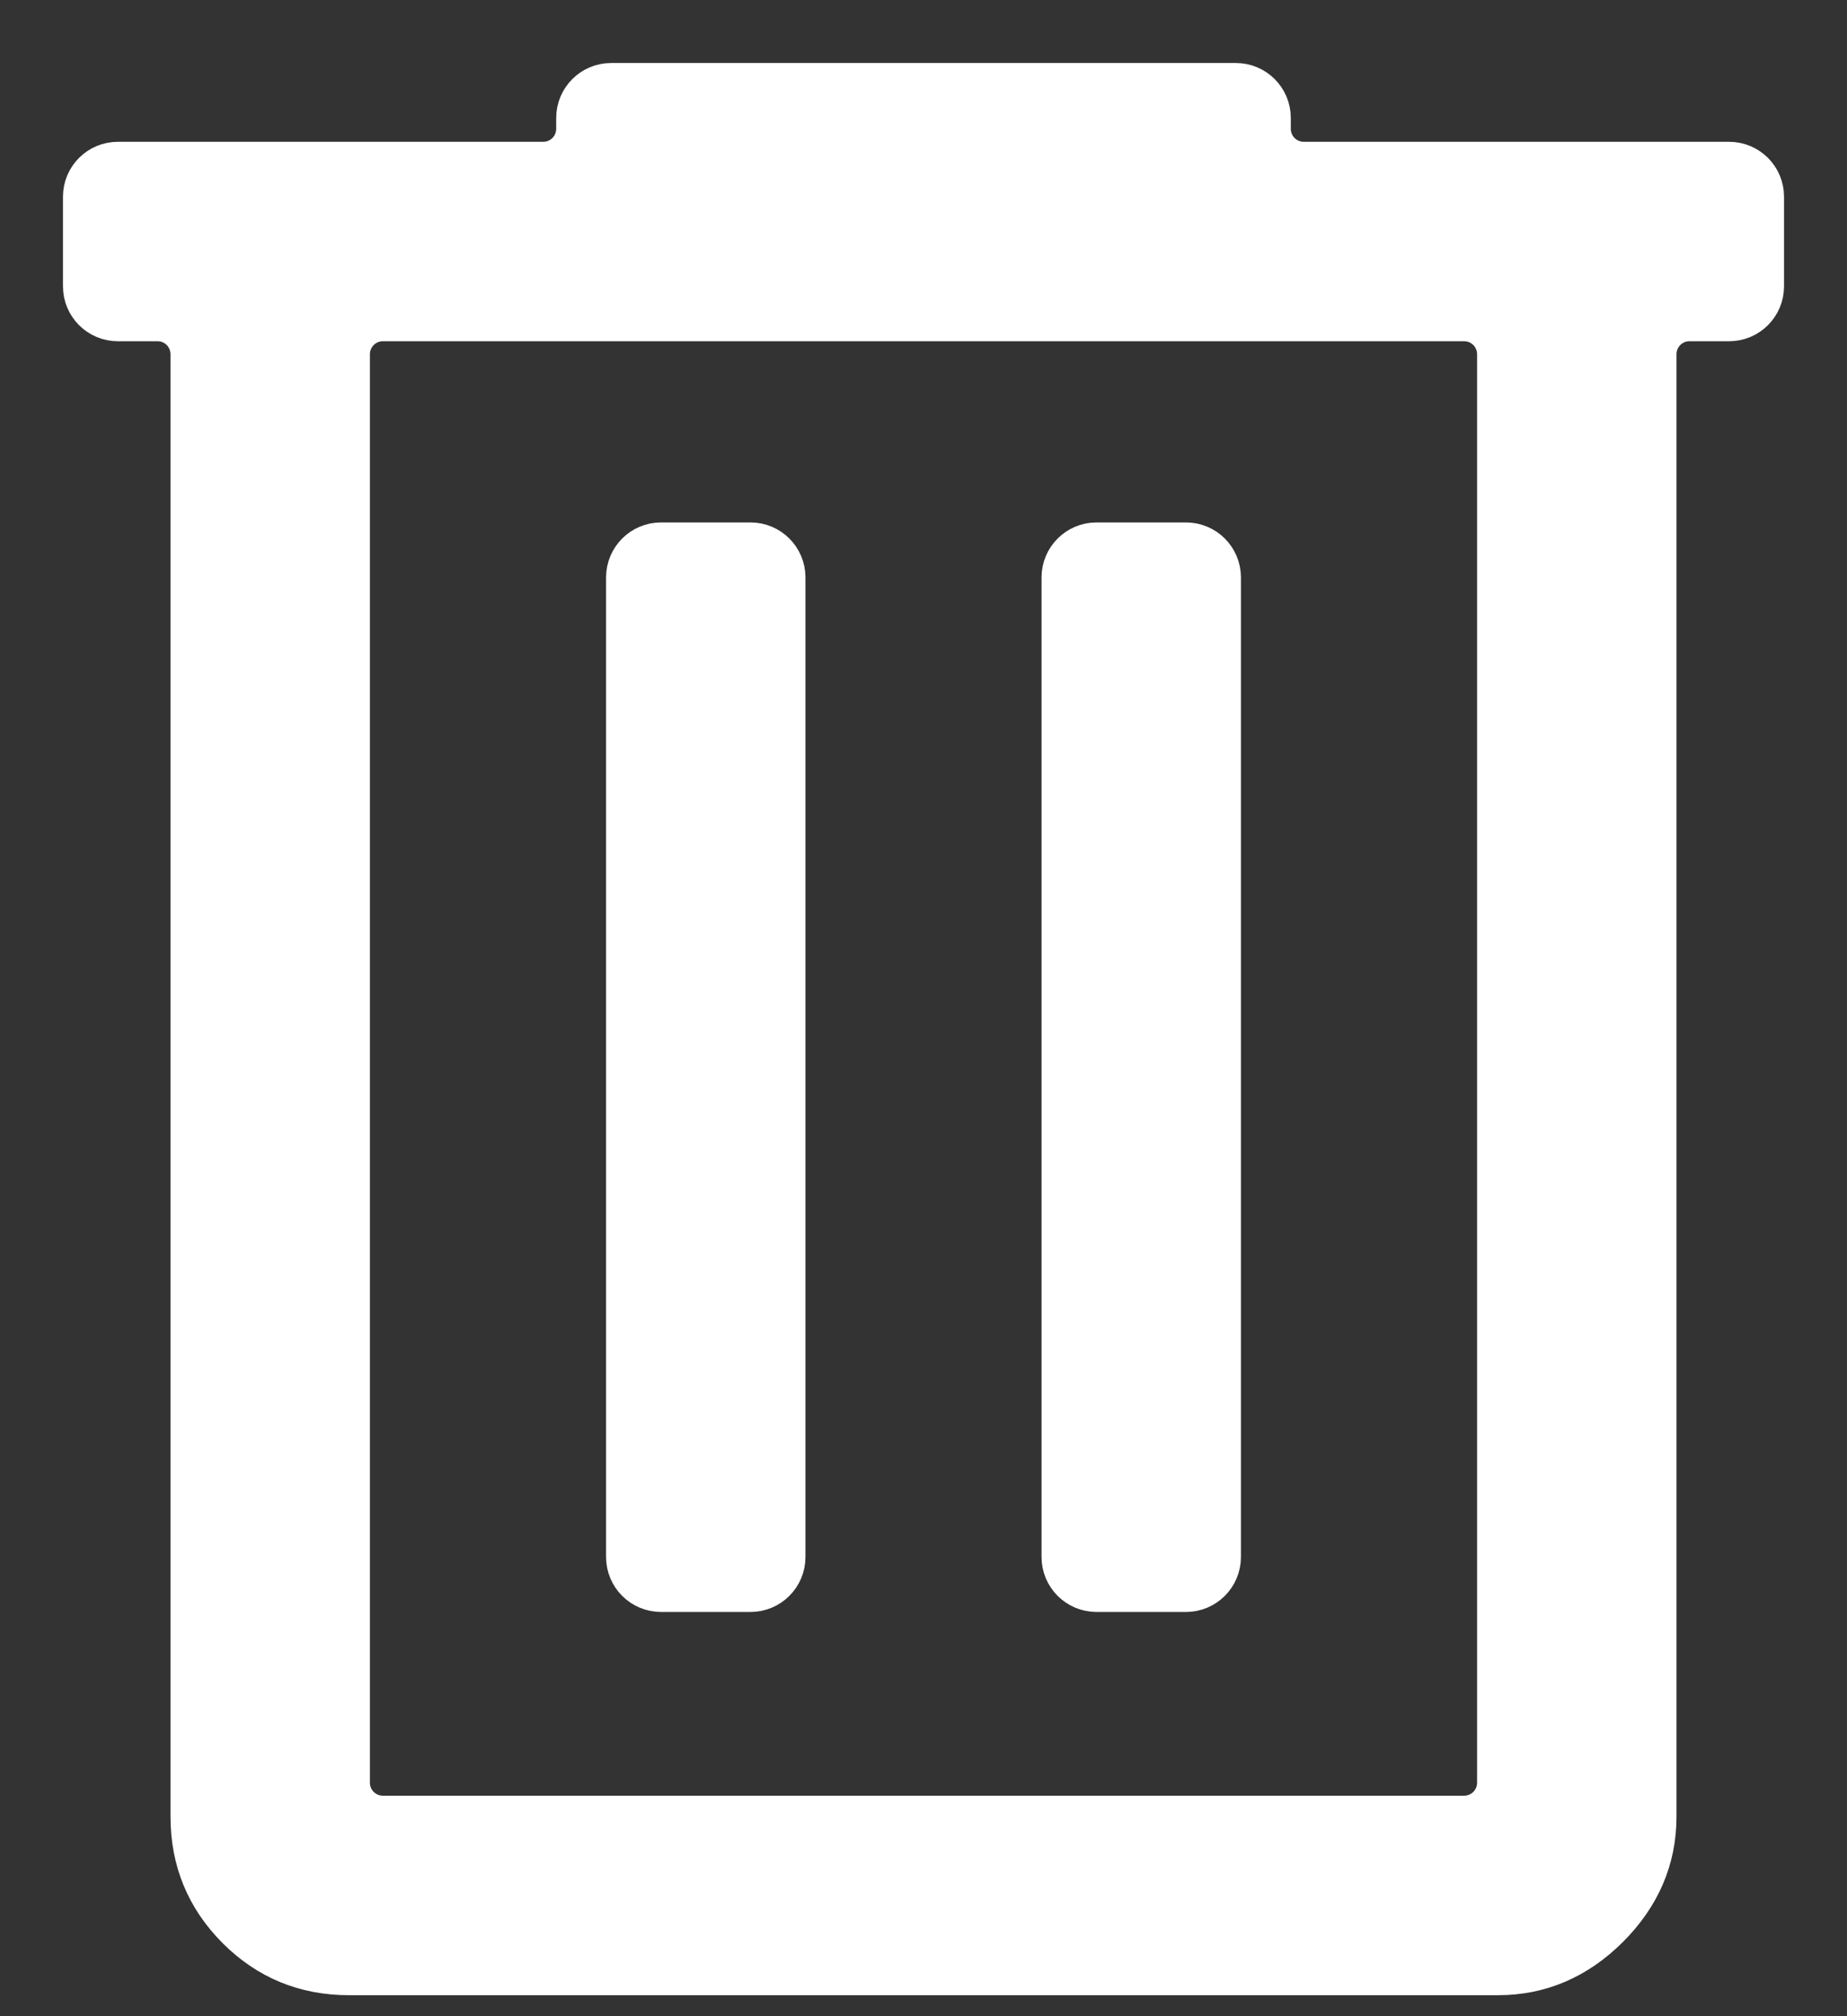 <svg width="22" height="24" viewBox="0 0 22 24" fill="none" xmlns="http://www.w3.org/2000/svg">
<rect x="0" y="0" width="22" height="24" fill="#333333" stroke="none"/>
<path d="M4.156 23.5C3.635 23.5 3.193 23.318 2.828 22.953C2.464 22.588 2.281 22.146 2.281 21.625V4.217C2.281 3.993 2.1 3.812 1.877 3.812H1.404C1.181 3.812 1 3.632 1 3.408V2.342C1 2.118 1.181 1.938 1.404 1.938H6.471C6.694 1.938 6.875 1.757 6.875 1.533V1.404C6.875 1.181 7.056 1 7.279 1H14.721C14.944 1 15.125 1.181 15.125 1.404V1.533C15.125 1.757 15.306 1.938 15.529 1.938H20.596C20.819 1.938 21 2.118 21 2.342V3.408C21 3.632 20.819 3.812 20.596 3.812H20.123C19.9 3.812 19.719 3.993 19.719 4.217V21.625C19.719 22.125 19.531 22.562 19.156 22.938C18.781 23.312 18.344 23.5 17.844 23.5H4.156ZM17.844 4.217C17.844 3.993 17.663 3.812 17.44 3.812H4.56C4.337 3.812 4.156 3.993 4.156 4.217V21.221C4.156 21.444 4.337 21.625 4.56 21.625H17.44C17.663 21.625 17.844 21.444 17.844 21.221V4.217ZM7.469 18.534C7.469 18.757 7.65 18.938 7.873 18.938H8.94C9.163 18.938 9.344 18.757 9.344 18.534V6.873C9.344 6.65 9.163 6.469 8.94 6.469H7.873C7.65 6.469 7.469 6.65 7.469 6.873V18.534ZM12.656 18.534C12.656 18.757 12.837 18.938 13.06 18.938H14.127C14.35 18.938 14.531 18.757 14.531 18.534V6.873C14.531 6.65 14.35 6.469 14.127 6.469H13.06C12.837 6.469 12.656 6.65 12.656 6.873V18.534Z" fill="white" stroke="white" stroke-width="0.5"/>
</svg>
